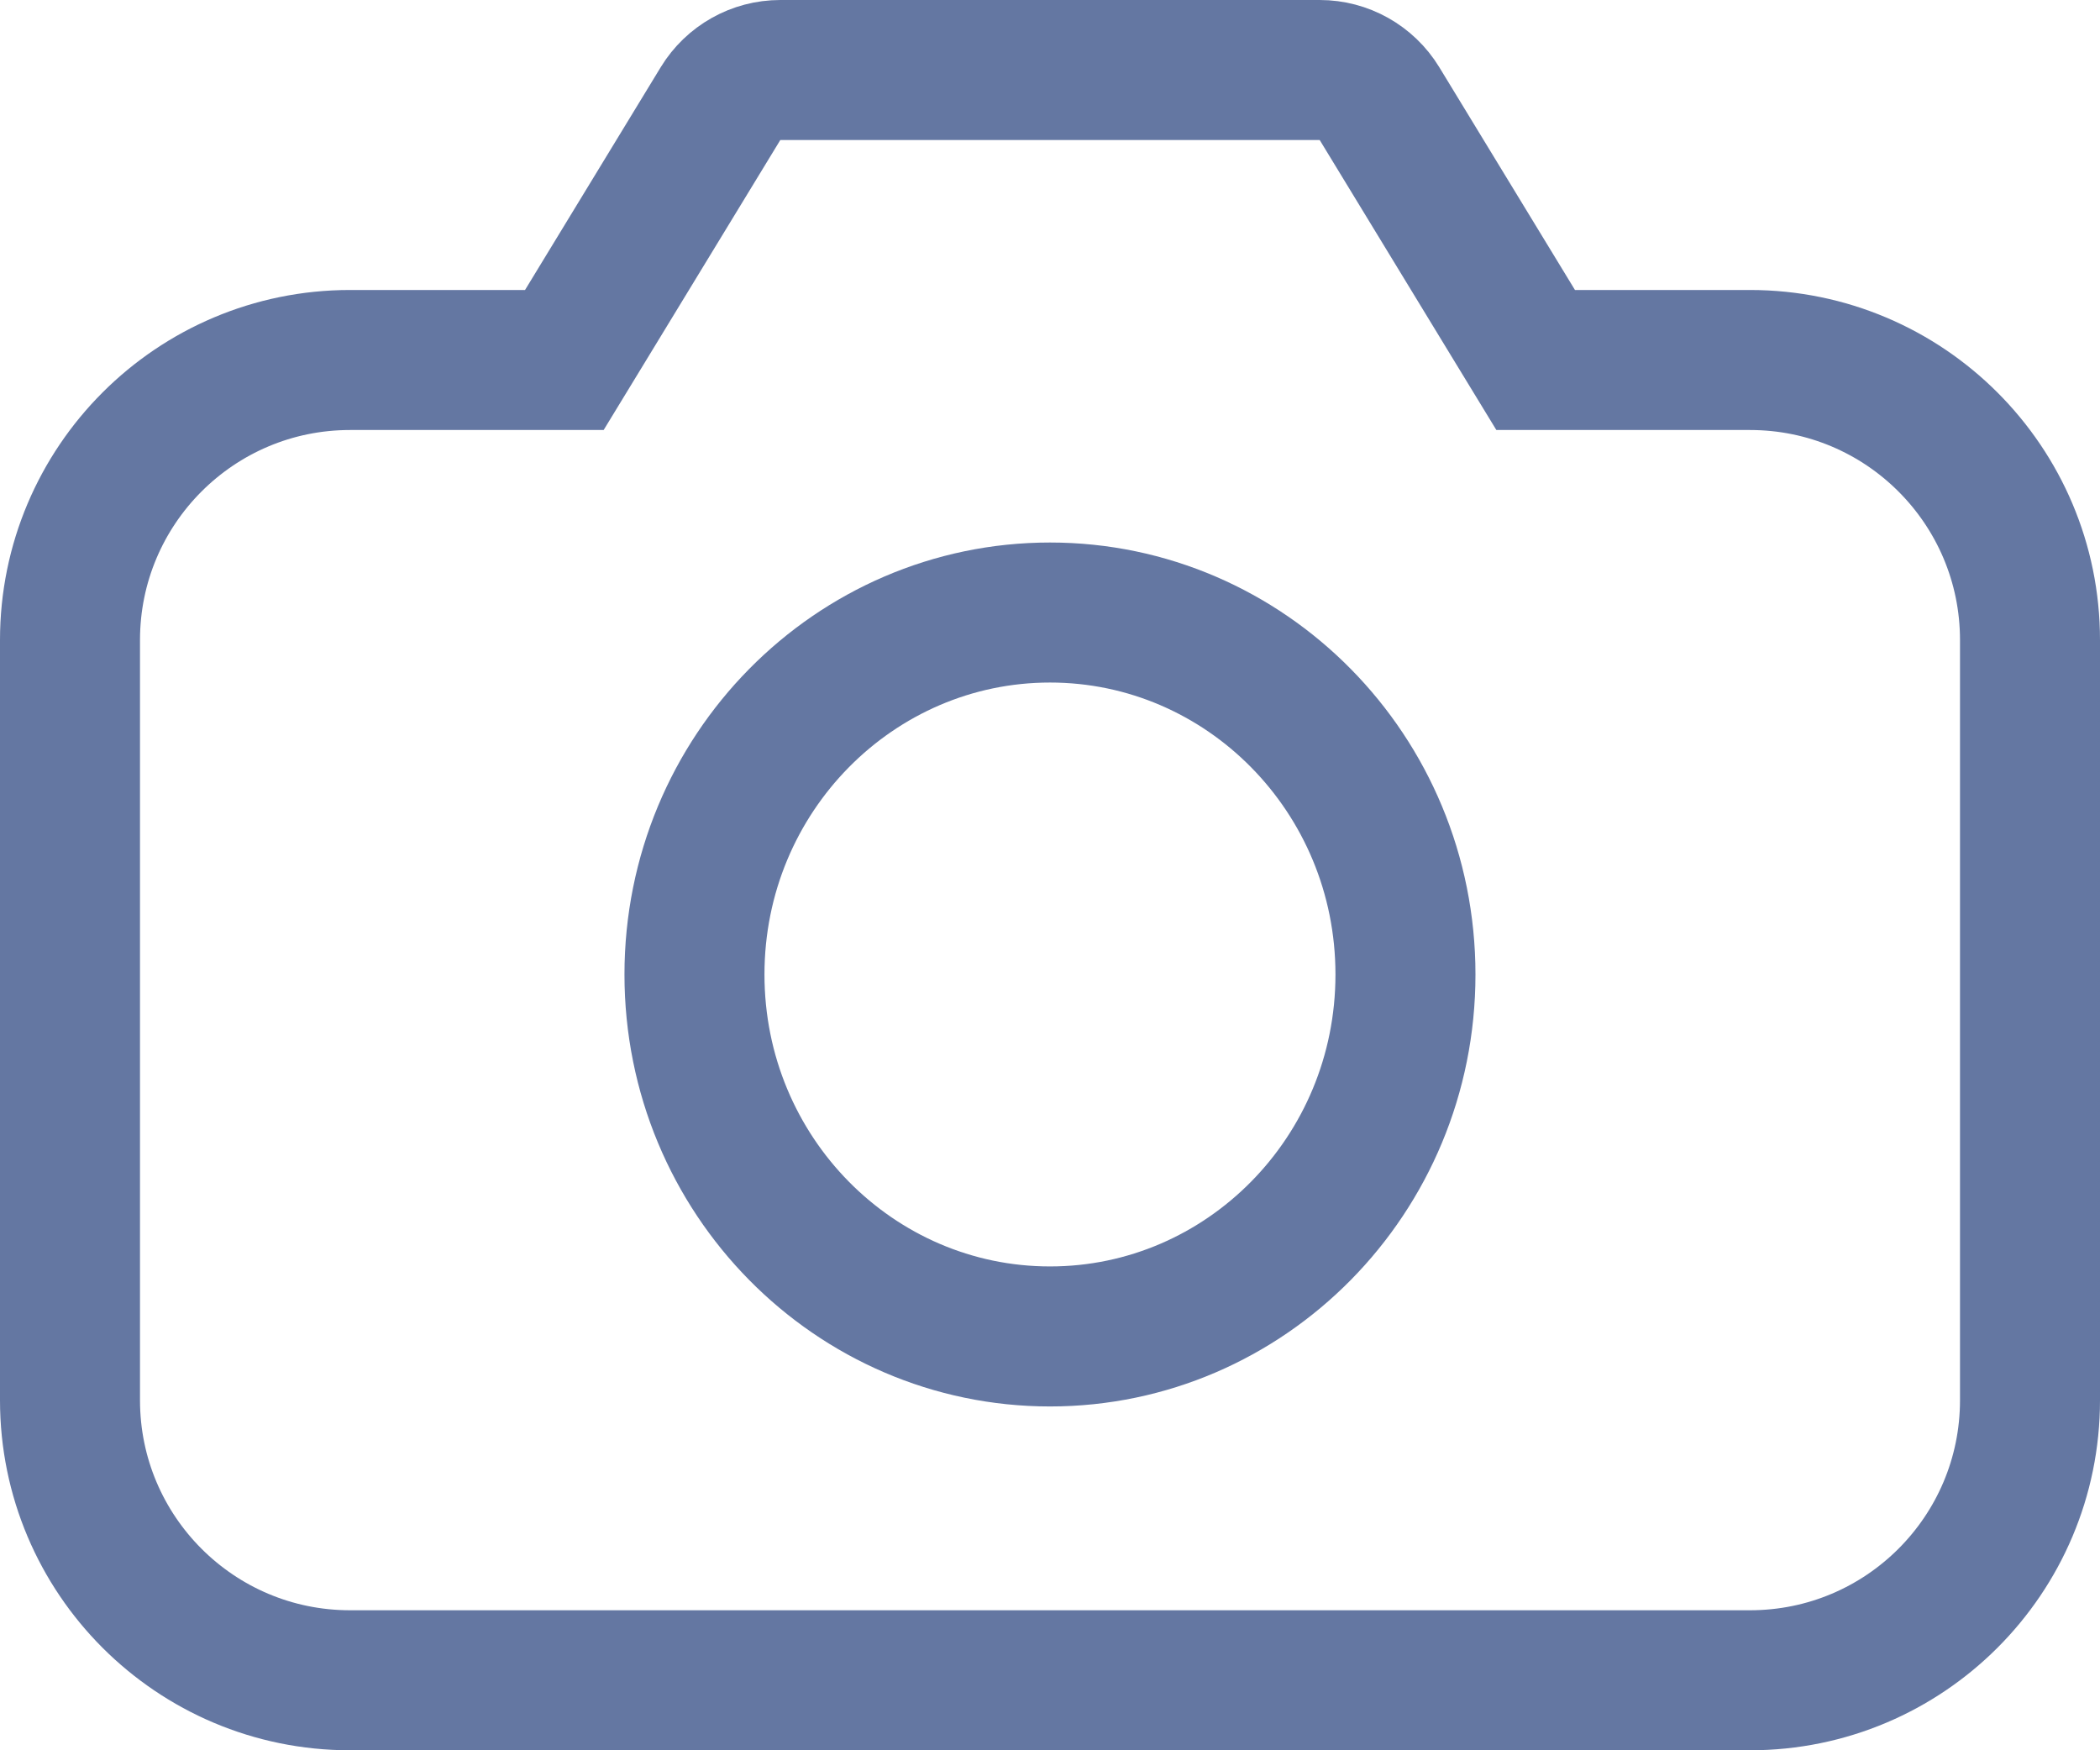 <svg width="30" height="25" viewBox="0 0 30 25" fill="none" xmlns="http://www.w3.org/2000/svg">
<path d="M7.5 5.142H8.062L8.354 4.663L10.293 1.48C10.475 1.182 10.798 1 11.147 1H15.036H18.853C19.201 1 19.525 1.182 19.707 1.48L21.646 4.663L21.938 5.142H22.5H25C27.209 5.142 29 6.933 29 9.142V20C29 22.209 27.209 24 25 24H5C2.791 24 1 22.209 1 20V9.142C1 6.933 2.791 5.142 5 5.142H7.5Z" stroke="#6477A2" stroke-width="2"/>
<path d="M20.078 13.919C20.078 16.788 17.791 19.089 15 19.089C12.209 19.089 9.921 16.788 9.921 13.919C9.921 11.05 12.209 8.749 15 8.749C17.791 8.749 20.078 11.05 20.078 13.919Z" stroke="#6477A2" stroke-width="2"/>
</svg>
